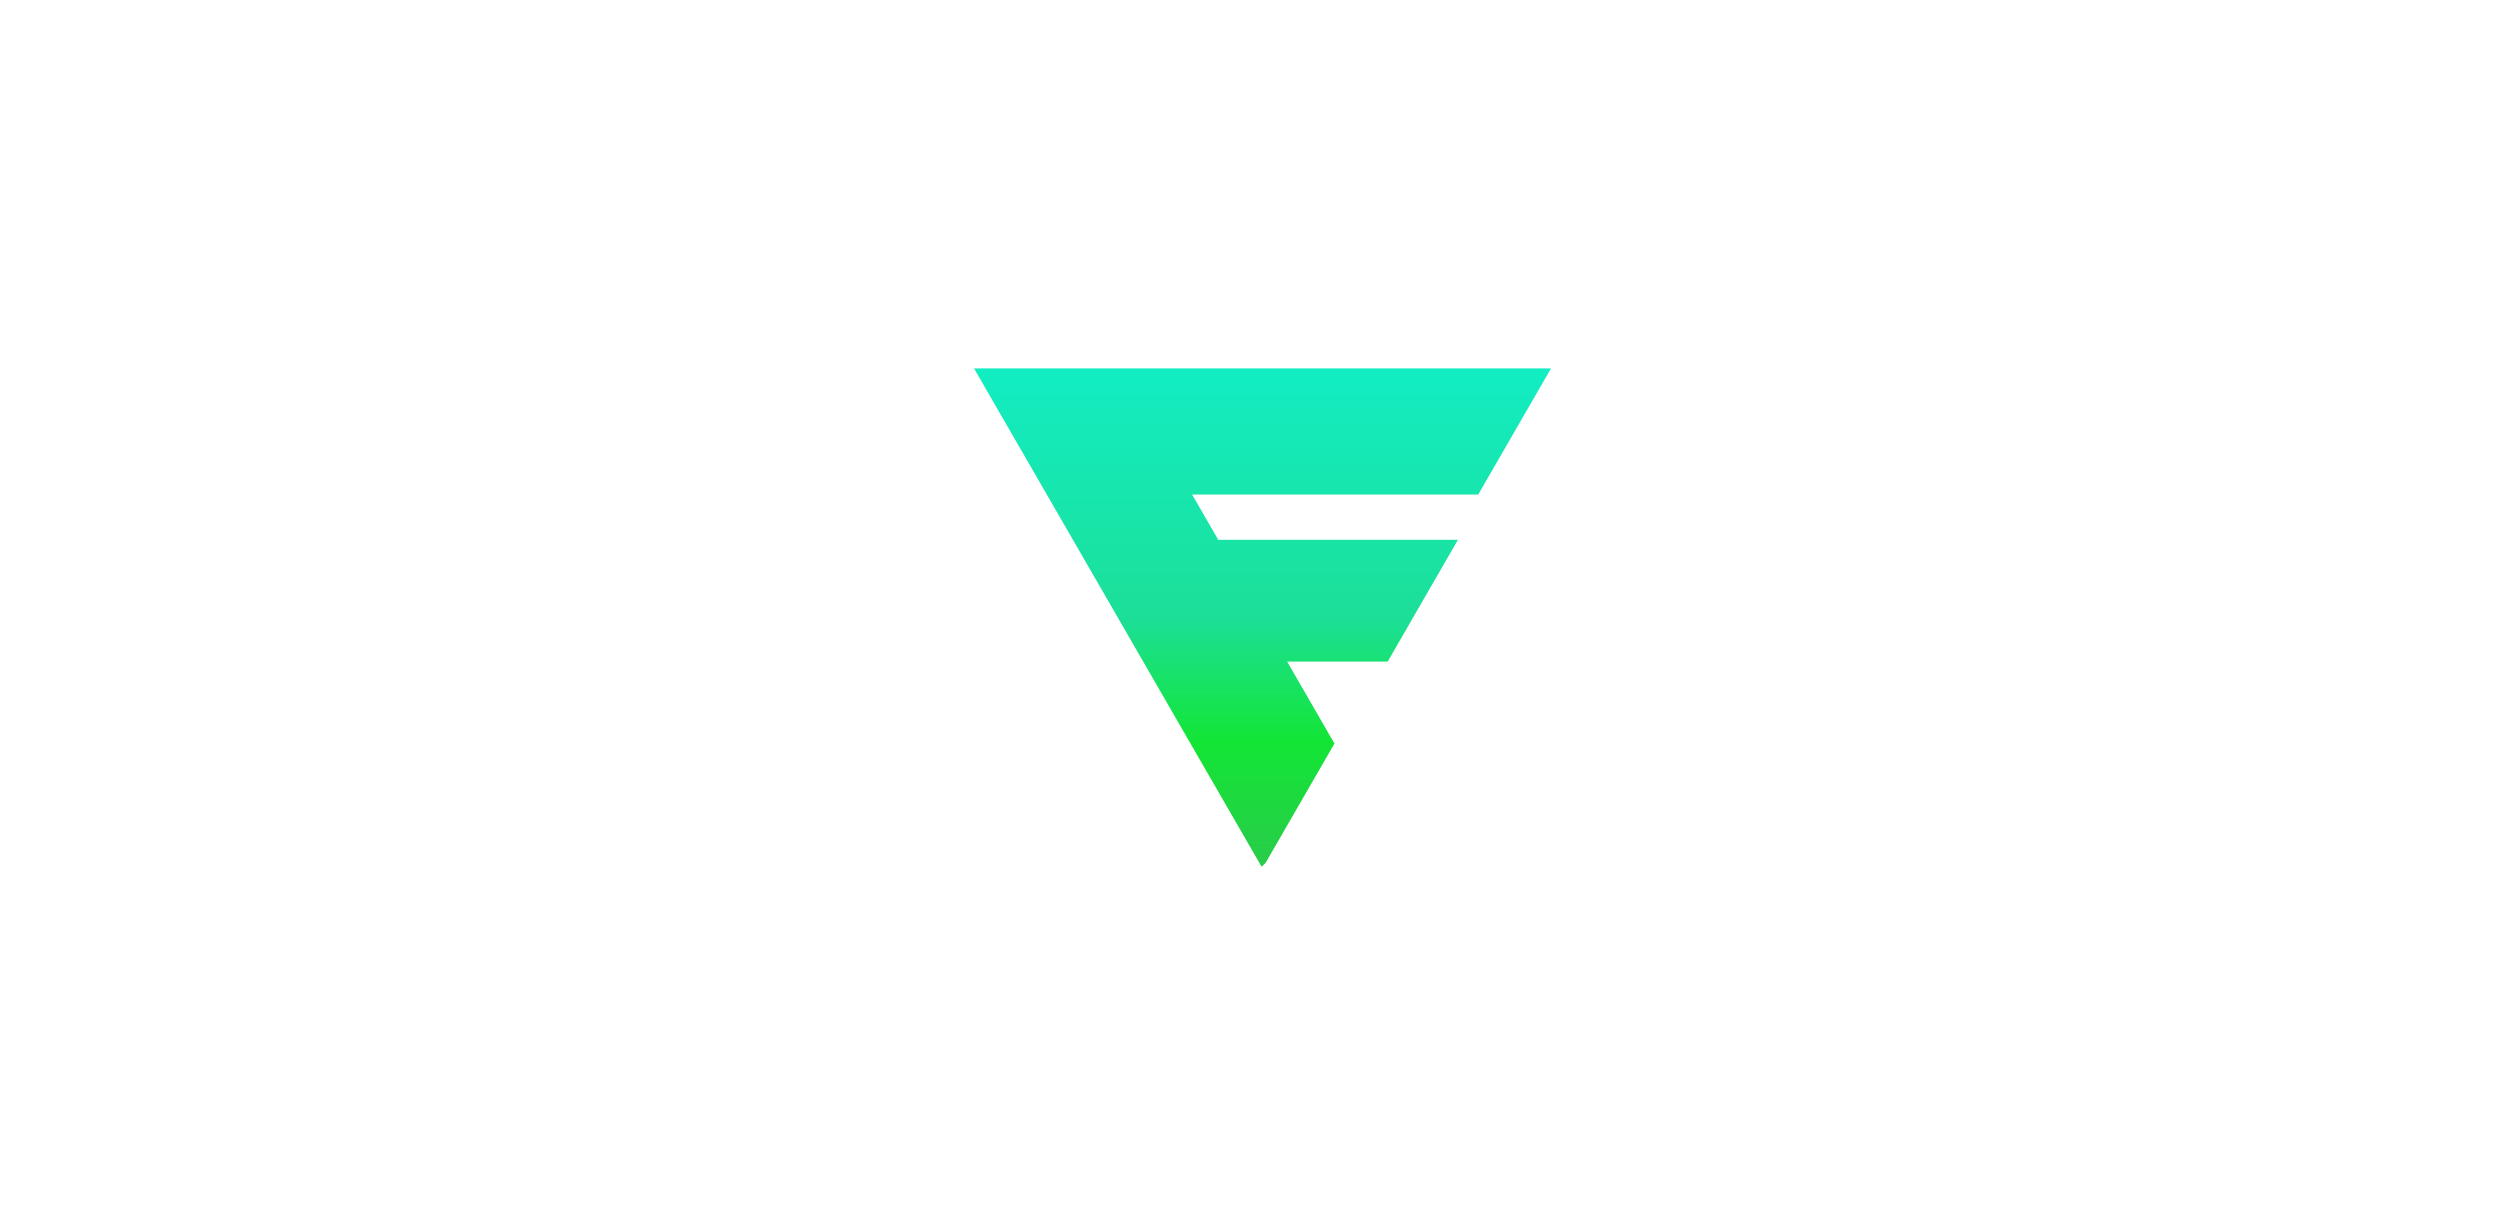 <svg width="2097" height="1027" viewBox="0 0 2097 1027" fill="none" xmlns="http://www.w3.org/2000/svg">
<rect width="2097" height="1027" fill="white"/>
<g filter="url(#filter0_d_89_155)">
<path d="M1108.34 619.687L1050.52 719.892L1047.21 723L806 305H1290L1228.95 410.79H988.928L1010.87 448.808H1211.91L1152.95 550.975H1068.69L1108.34 619.687Z" fill="url(#paint0_linear_89_155)"/>
</g>
<defs>
<filter id="filter0_d_89_155" x="806" y="305" width="499" height="426" filterUnits="userSpaceOnUse" color-interpolation-filters="sRGB">
<feFlood flood-opacity="0" result="BackgroundImageFix"/>
<feColorMatrix in="SourceAlpha" type="matrix" values="0 0 0 0 0 0 0 0 0 0 0 0 0 0 0 0 0 0 127 0" result="hardAlpha"/>
<feOffset dx="11" dy="4"/>
<feGaussianBlur stdDeviation="2"/>
<feComposite in2="hardAlpha" operator="out"/>
<feColorMatrix type="matrix" values="0 0 0 0 0 0 0 0 0 0 0 0 0 0 0 0 0 0 0.25 0"/>
<feBlend mode="normal" in2="BackgroundImageFix" result="effect1_dropShadow_89_155"/>
<feBlend mode="normal" in="SourceGraphic" in2="effect1_dropShadow_89_155" result="shape"/>
</filter>
<linearGradient id="paint0_linear_89_155" x1="1048" y1="305" x2="1048" y2="723" gradientUnits="userSpaceOnUse">
<stop stop-color="#12EDC3"/>
<stop offset="0.5" stop-color="#1CDF98"/>
<stop offset="0.75" stop-color="#13E535"/>
<stop offset="1" stop-color="#29CC4B"/>
</linearGradient>
</defs>
</svg>
